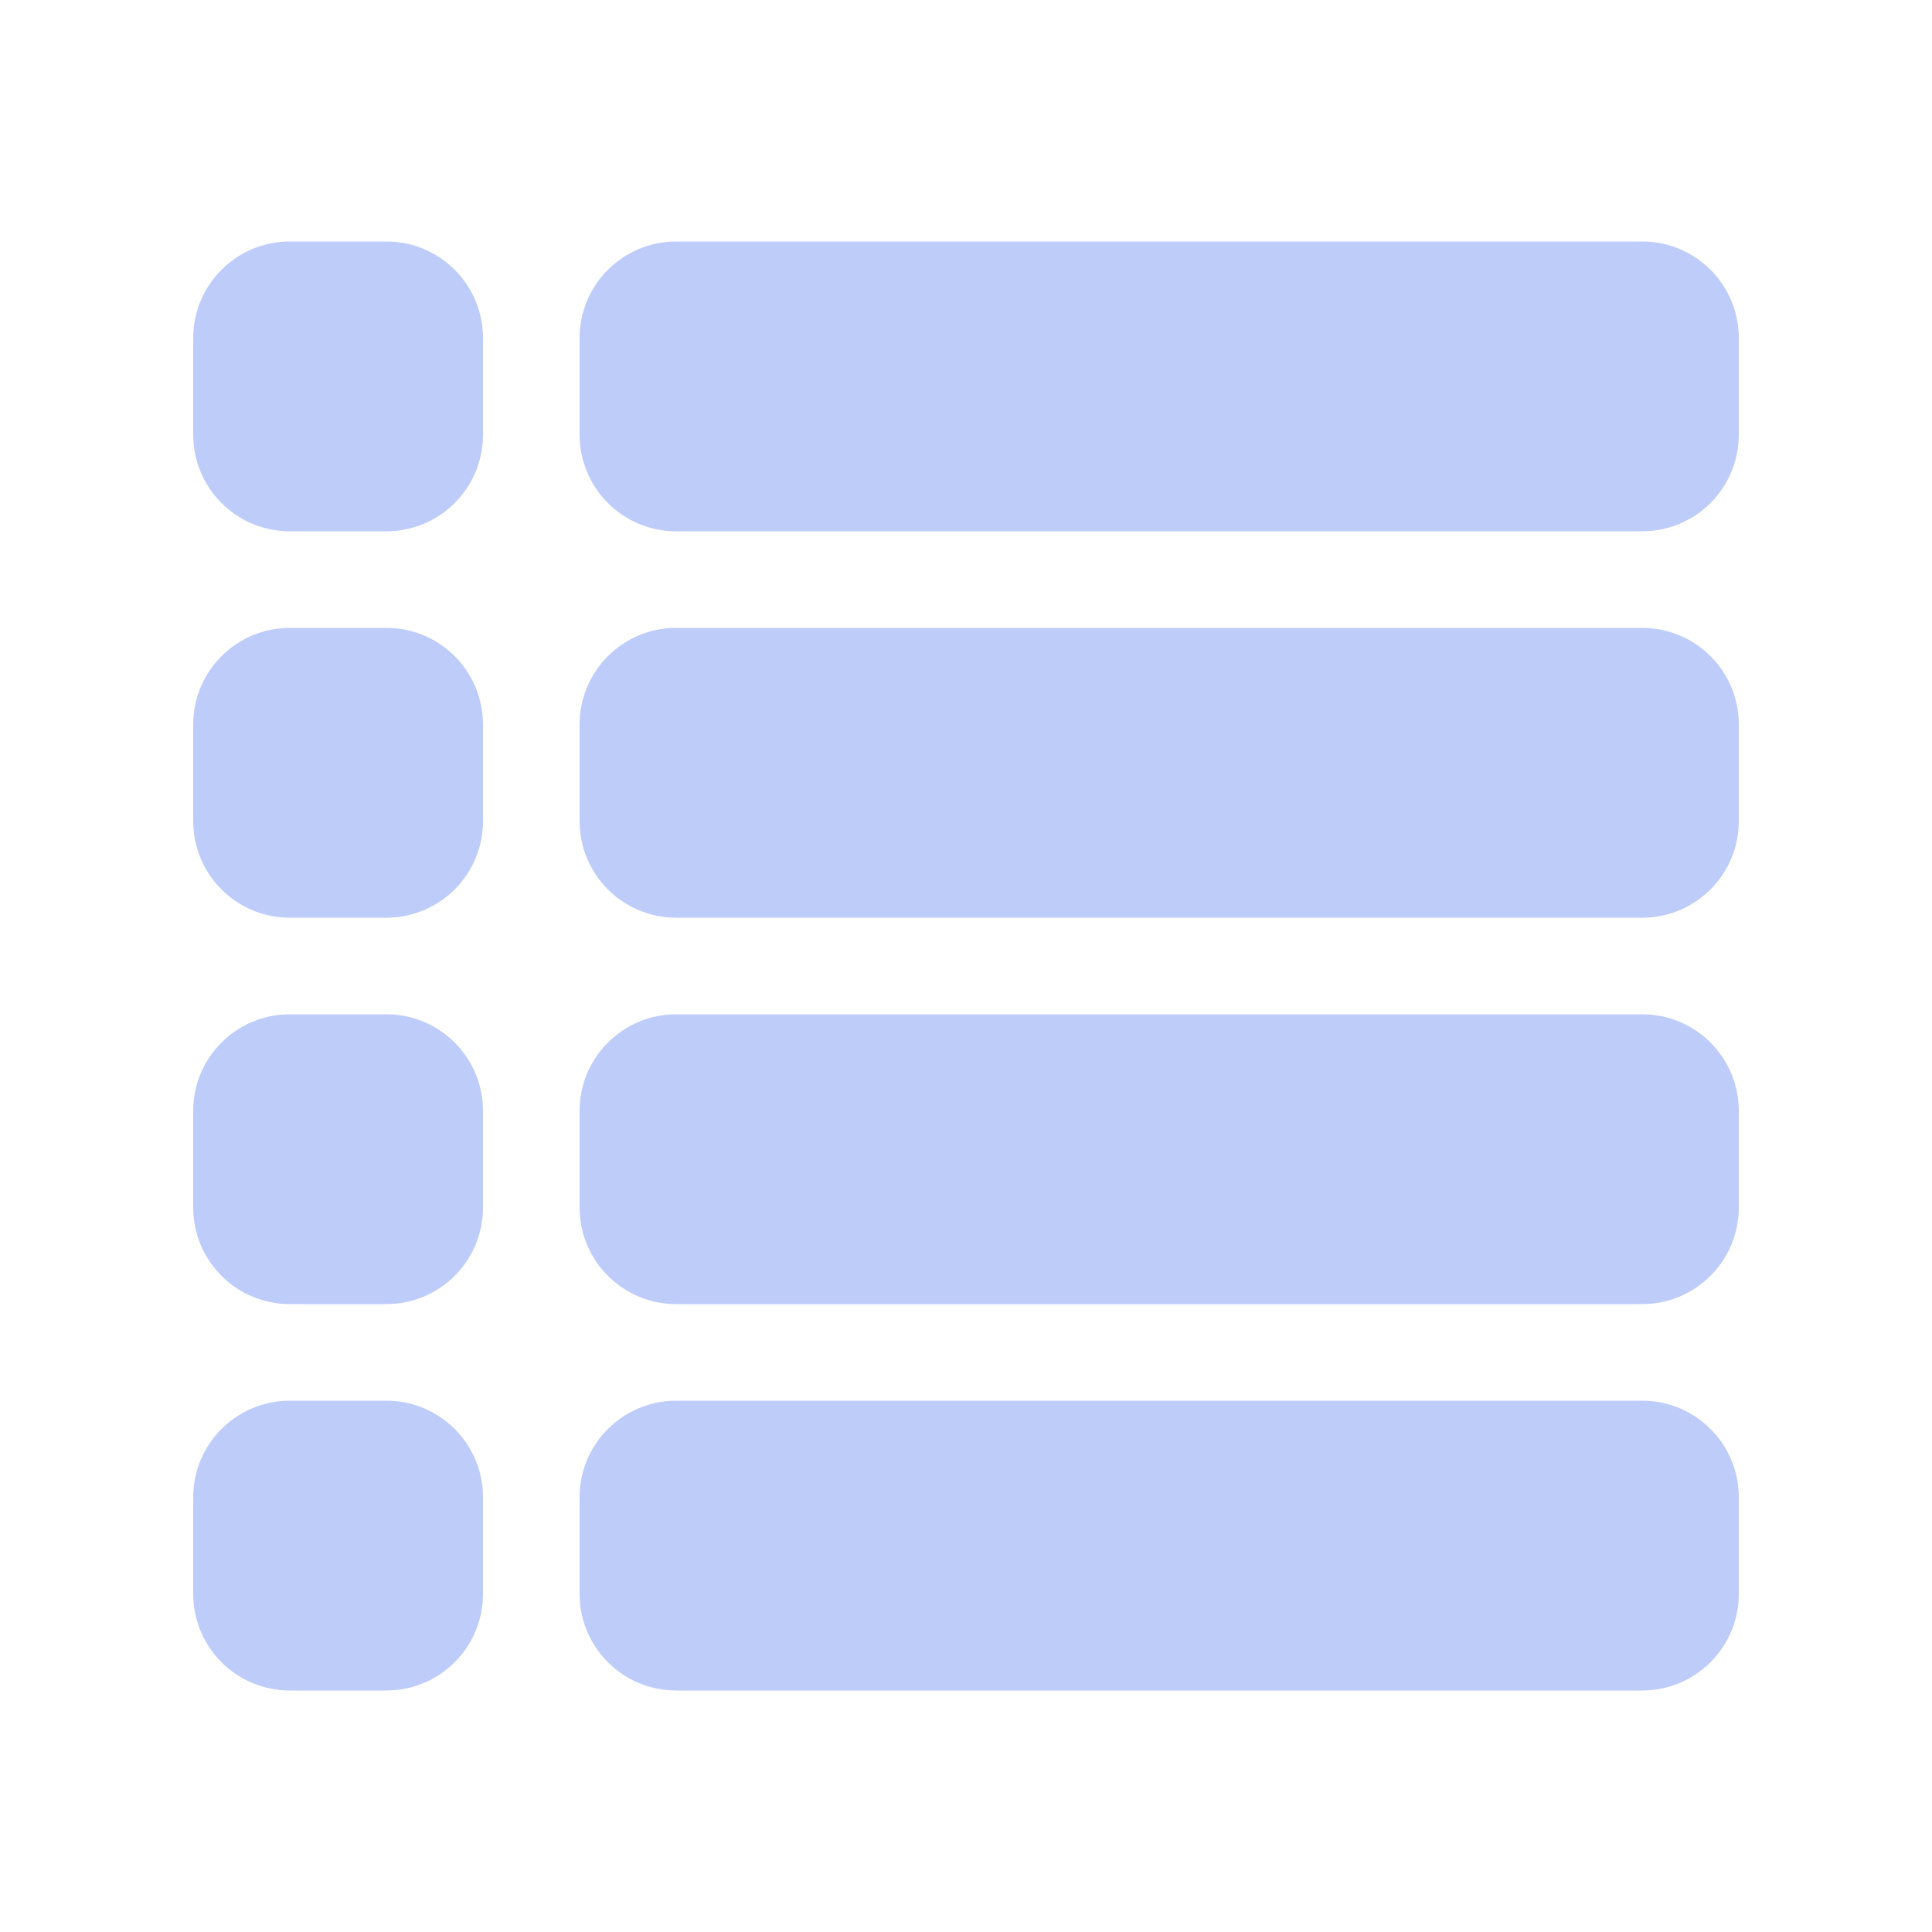 <?xml version="1.0" encoding="UTF-8"?>
<svg width="16px" height="16px" viewBox="0 0 16 16" version="1.1" xmlns="http://www.w3.org/2000/svg" xmlns:xlink="http://www.w3.org/1999/xlink">
    <title>紧凑</title>
    <g id="紧凑" stroke="none" stroke-width="1" fill="none" fill-rule="evenodd">
        <path d="M3.2,11.6 C3.642,11.6 4,11.958 4,12.4 L4,13.2 C4,13.642 3.642,14 3.2,14 L2.4,14 C1.958,14 1.6,13.642 1.6,13.2 L1.6,12.4 C1.6,11.958 1.958,11.6 2.4,11.6 L3.2,11.6 Z M13.6,11.6 C14.042,11.6 14.4,11.958 14.4,12.4 L14.4,13.2 C14.4,13.642 14.042,14 13.6,14 L5.6,14 C5.158,14 4.8,13.642 4.8,13.2 L4.8,12.4 C4.8,11.958 5.158,11.6 5.6,11.6 L13.6,11.6 Z M3.2,8.4 C3.642,8.4 4,8.758 4,9.2 L4,10 C4,10.442 3.642,10.8 3.2,10.8 L2.4,10.8 C1.958,10.8 1.6,10.442 1.6,10 L1.6,9.2 C1.6,8.758 1.958,8.4 2.4,8.4 L3.2,8.4 Z M13.6,8.4 C14.042,8.4 14.4,8.758 14.4,9.2 L14.4,10 C14.4,10.442 14.042,10.8 13.6,10.8 L5.6,10.8 C5.158,10.8 4.8,10.442 4.8,10 L4.8,9.2 C4.8,8.758 5.158,8.4 5.6,8.4 L13.6,8.4 Z M3.2,5.2 C3.642,5.2 4,5.558 4,6 L4,6.8 C4,7.242 3.642,7.6 3.2,7.6 L2.4,7.6 C1.958,7.6 1.6,7.242 1.6,6.8 L1.6,6 C1.6,5.558 1.958,5.2 2.4,5.2 L3.2,5.2 Z M13.6,5.2 C14.042,5.2 14.4,5.558 14.4,6 L14.4,6.8 C14.4,7.242 14.042,7.6 13.6,7.6 L5.6,7.6 C5.158,7.6 4.8,7.242 4.8,6.8 L4.8,6 C4.8,5.558 5.158,5.2 5.6,5.2 L13.6,5.2 Z M3.2,2 C3.642,2 4,2.358 4,2.8 L4,3.6 C4,4.042 3.642,4.4 3.2,4.4 L2.4,4.4 C1.958,4.4 1.6,4.042 1.6,3.6 L1.6,2.8 C1.6,2.358 1.958,2 2.4,2 L3.2,2 Z M13.6,2 C14.042,2 14.4,2.358 14.4,2.8 L14.4,3.6 C14.4,4.042 14.042,4.4 13.6,4.4 L5.6,4.4 C5.158,4.4 4.8,4.042 4.8,3.6 L4.8,2.8 C4.8,2.358 5.158,2 5.6,2 L13.6,2 Z" id="形状结合" fill="#BECCFA"></path>
    </g>
</svg>